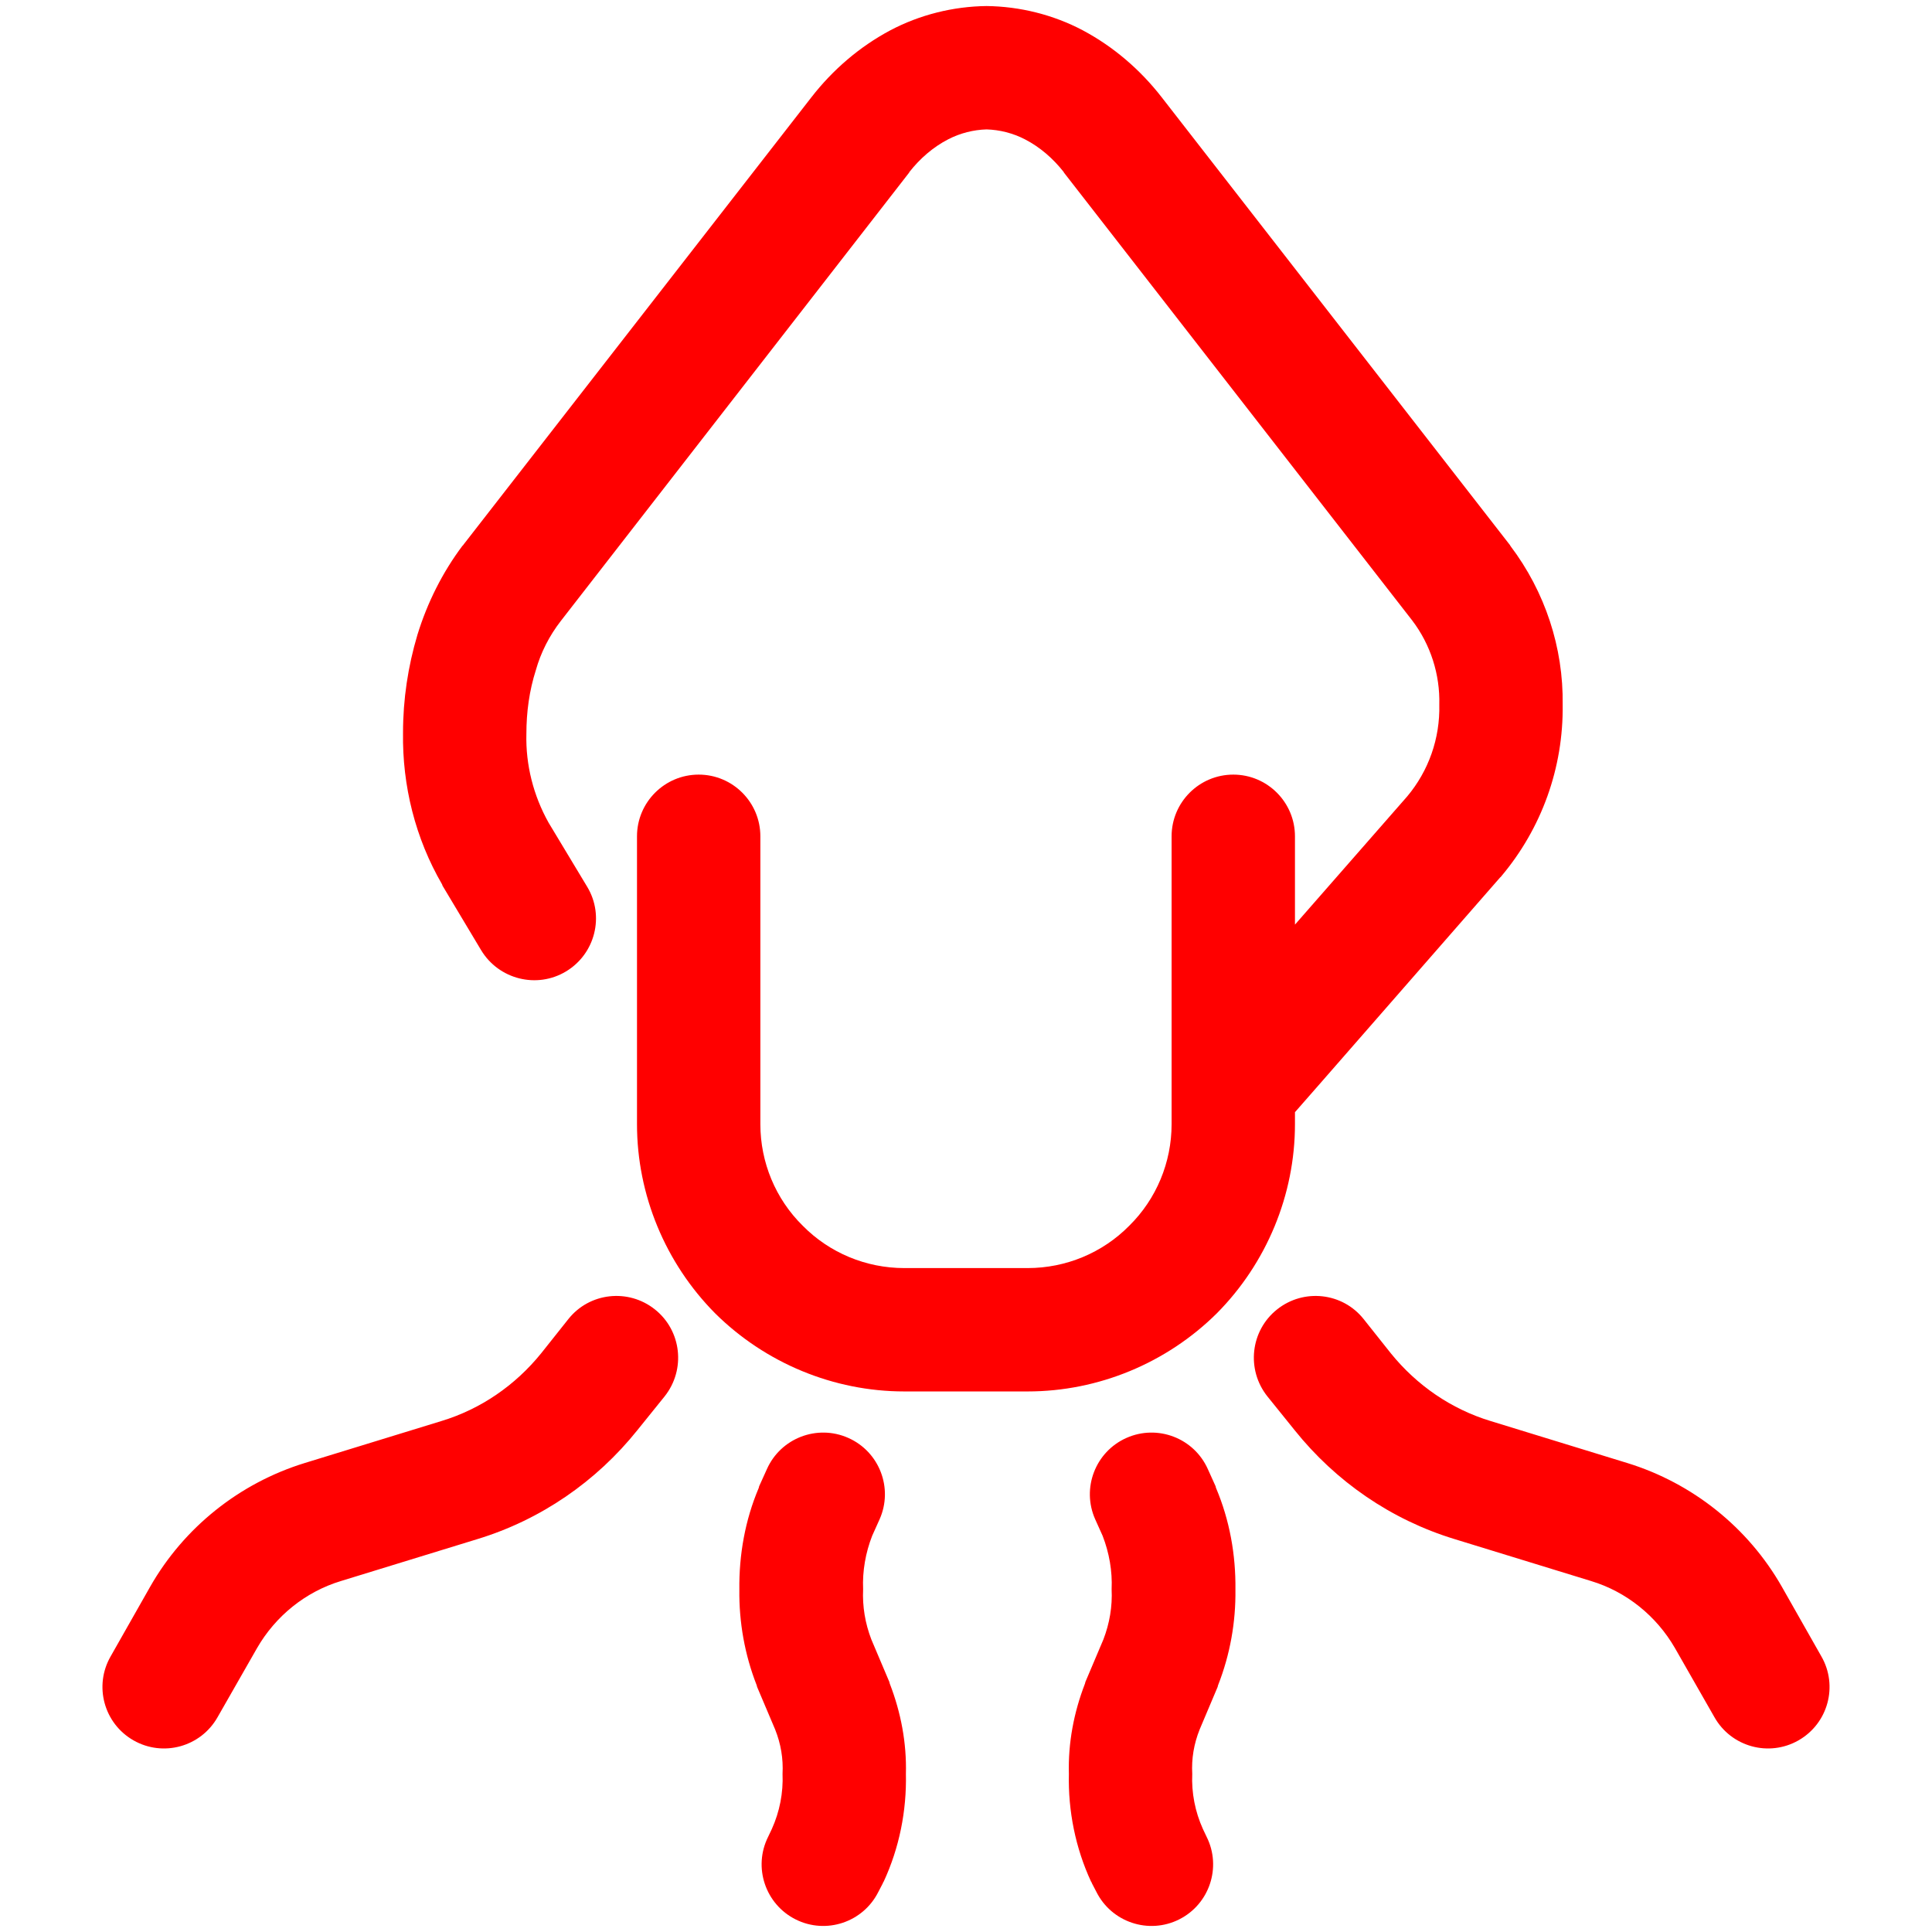 <?xml version="1.0" encoding="UTF-8" standalone="no"?><!-- Generator: Gravit.io --><svg xmlns="http://www.w3.org/2000/svg" xmlns:xlink="http://www.w3.org/1999/xlink" style="isolation:isolate" viewBox="0 0 48 48" width="48pt" height="48pt"><linearGradient id="_lgradient_20" x1="-0.3" y1="-0.261" x2="0.967" y2="0.866" gradientTransform="matrix(42.91,0,0,47.7,2.545,0.15)" gradientUnits="userSpaceOnUse"><stop offset="34.941%" stop-opacity="1" style="stop-color:rgb(255,0,0)"/><stop offset="53.849%" stop-opacity="1" style="stop-color:rgb(255,0,0)"/><stop offset="90.405%" stop-opacity="1" style="stop-color:rgb(255,0,0)"/><stop offset="100%" stop-opacity="1" style="stop-color:rgb(255,0,0)"/></linearGradient><path d=" M 32.173 22.972 L 32.173 20.778 L 32.173 20.778 C 32.173 19.932 31.486 19.245 30.641 19.245 L 30.641 19.245 C 29.795 19.245 29.108 19.932 29.108 20.778 L 29.108 20.778 L 29.108 27.929 C 29.108 28.879 28.73 29.789 28.056 30.453 C 27.392 31.127 26.482 31.505 25.532 31.505 L 22.467 31.505 C 21.517 31.505 20.608 31.127 19.944 30.453 C 19.269 29.789 18.891 28.879 18.891 27.929 L 18.891 20.778 L 18.891 20.778 C 18.891 19.932 18.205 19.245 17.359 19.245 L 17.359 19.245 C 16.513 19.245 15.826 19.932 15.826 20.778 L 15.826 20.778 L 15.826 27.929 C 15.826 29.686 16.531 31.382 17.767 32.629 C 19.014 33.865 20.71 34.57 22.467 34.57 L 25.532 34.57 C 27.289 34.57 28.985 33.865 30.232 32.629 C 31.468 31.382 32.173 29.686 32.173 27.929 L 32.173 27.632 L 32.817 26.897 L 37.271 21.799 C 37.281 21.789 37.292 21.789 37.292 21.779 C 38.303 20.583 38.845 19.071 38.824 17.508 C 38.845 16.088 38.385 14.699 37.527 13.565 C 37.527 13.554 37.516 13.554 37.516 13.544 L 28.863 2.418 C 28.332 1.734 27.667 1.161 26.901 0.753 C 26.166 0.365 25.338 0.16 24.51 0.15 C 23.683 0.16 22.855 0.365 22.12 0.753 C 21.354 1.161 20.689 1.734 20.158 2.418 L 11.505 13.544 C 11.505 13.554 11.505 13.554 11.494 13.554 C 10.994 14.218 10.616 14.974 10.371 15.771 C 10.136 16.558 10.013 17.375 10.013 18.203 C 9.993 19.521 10.319 20.829 10.984 21.973 C 10.984 21.983 10.994 21.993 10.994 22.004 L 11.954 23.608 L 11.954 23.608 C 12.394 24.335 13.339 24.571 14.064 24.134 L 14.064 24.134 C 14.788 23.697 15.024 22.756 14.59 22.034 L 14.59 22.034 L 13.63 20.44 C 13.252 19.766 13.058 19 13.078 18.234 C 13.078 17.692 13.15 17.161 13.313 16.65 C 13.436 16.211 13.65 15.792 13.936 15.424 L 22.58 4.298 C 22.59 4.288 22.59 4.288 22.59 4.278 C 22.855 3.94 23.182 3.654 23.56 3.46 C 23.857 3.307 24.184 3.225 24.51 3.215 C 24.837 3.225 25.164 3.307 25.461 3.46 C 25.839 3.654 26.166 3.94 26.431 4.278 C 26.431 4.288 26.431 4.288 26.441 4.298 L 35.085 15.414 C 35.545 16.017 35.779 16.762 35.759 17.508 C 35.779 18.346 35.493 19.153 34.962 19.786 L 32.173 22.972 L 32.173 22.972 L 32.173 22.972 L 32.173 22.972 Z  M 27.21 37.747 L 27.21 37.747 C 26.866 36.975 27.214 36.068 27.986 35.725 L 27.986 35.725 C 28.759 35.381 29.665 35.728 30.009 36.501 L 30.009 36.501 L 30.203 36.93 C 30.203 36.951 30.213 36.961 30.213 36.971 C 30.55 37.768 30.704 38.626 30.694 39.494 C 30.704 40.302 30.561 41.109 30.264 41.865 C 30.264 41.875 30.254 41.885 30.254 41.906 L 29.805 42.968 C 29.662 43.326 29.6 43.694 29.621 44.072 C 29.6 44.542 29.692 45.012 29.886 45.441 L 29.978 45.635 L 29.978 45.635 C 30.356 46.39 30.049 47.31 29.294 47.688 L 29.294 47.688 C 28.538 48.066 27.618 47.759 27.24 47.004 L 27.24 47.004 L 27.128 46.789 C 27.128 46.779 27.118 46.759 27.107 46.748 C 26.719 45.911 26.535 44.991 26.556 44.072 C 26.535 43.305 26.678 42.549 26.954 41.834 C 26.954 41.824 26.964 41.814 26.964 41.793 L 27.414 40.731 C 27.567 40.332 27.639 39.913 27.618 39.484 C 27.639 39.035 27.557 38.575 27.394 38.156 L 27.21 37.747 L 27.21 37.747 L 27.21 37.747 L 27.21 37.747 Z  M 21.853 37.747 L 21.853 37.747 C 22.197 36.975 21.849 36.068 21.076 35.725 L 21.076 35.725 C 20.304 35.381 19.397 35.728 19.053 36.501 L 19.053 36.501 L 18.859 36.93 C 18.859 36.951 18.849 36.961 18.849 36.971 C 18.512 37.768 18.359 38.626 18.369 39.494 C 18.359 40.302 18.502 41.109 18.798 41.865 C 18.798 41.875 18.808 41.885 18.808 41.906 L 19.258 42.968 C 19.401 43.326 19.462 43.694 19.442 44.072 C 19.462 44.542 19.37 45.012 19.176 45.441 L 19.084 45.635 L 19.084 45.635 C 18.706 46.39 19.013 47.31 19.769 47.688 L 19.769 47.688 C 20.524 48.066 21.444 47.759 21.822 47.004 L 21.822 47.004 L 21.934 46.789 C 21.934 46.779 21.945 46.759 21.955 46.748 C 22.343 45.911 22.527 44.991 22.507 44.072 C 22.527 43.305 22.384 42.549 22.108 41.834 C 22.108 41.824 22.098 41.814 22.098 41.793 L 21.648 40.731 C 21.495 40.332 21.424 39.913 21.444 39.484 C 21.424 39.035 21.505 38.575 21.669 38.156 L 21.853 37.747 L 21.853 37.747 L 21.853 37.747 Z  M 31.488 34.693 L 31.488 34.693 C 30.958 34.027 31.066 33.059 31.729 32.532 L 31.729 32.532 C 32.391 32.005 33.355 32.112 33.879 32.772 L 33.879 32.772 L 34.553 33.62 C 35.197 34.417 36.055 35.009 37.036 35.306 L 40.428 36.348 C 42.053 36.848 43.432 37.952 44.27 39.423 L 45.25 41.15 L 45.25 41.15 C 45.673 41.883 45.419 42.819 44.683 43.239 L 44.683 43.239 C 43.947 43.659 43.011 43.4 42.594 42.662 L 42.594 42.662 L 41.613 40.945 C 41.153 40.148 40.408 39.546 39.529 39.28 L 36.137 38.238 C 34.564 37.758 33.184 36.807 32.163 35.53 L 31.488 34.693 L 31.488 34.693 Z  M 16.512 34.693 L 16.512 34.693 C 17.042 34.027 16.934 33.059 16.271 32.532 L 16.271 32.532 C 15.609 32.005 14.645 32.112 14.121 32.772 L 14.121 32.772 L 13.447 33.62 C 12.803 34.417 11.945 35.009 10.964 35.306 L 7.572 36.348 C 5.947 36.848 4.568 37.952 3.73 39.423 L 2.75 41.15 L 2.75 41.15 C 2.327 41.883 2.581 42.819 3.317 43.239 L 3.317 43.239 C 4.053 43.659 4.989 43.4 5.406 42.662 L 5.406 42.662 L 6.387 40.945 C 6.847 40.148 7.592 39.546 8.471 39.28 L 11.863 38.238 C 13.436 37.758 14.816 36.807 15.837 35.53 L 16.512 34.693 Z " fill-rule="evenodd" fill="url(#_lgradient_20)"/></svg>
